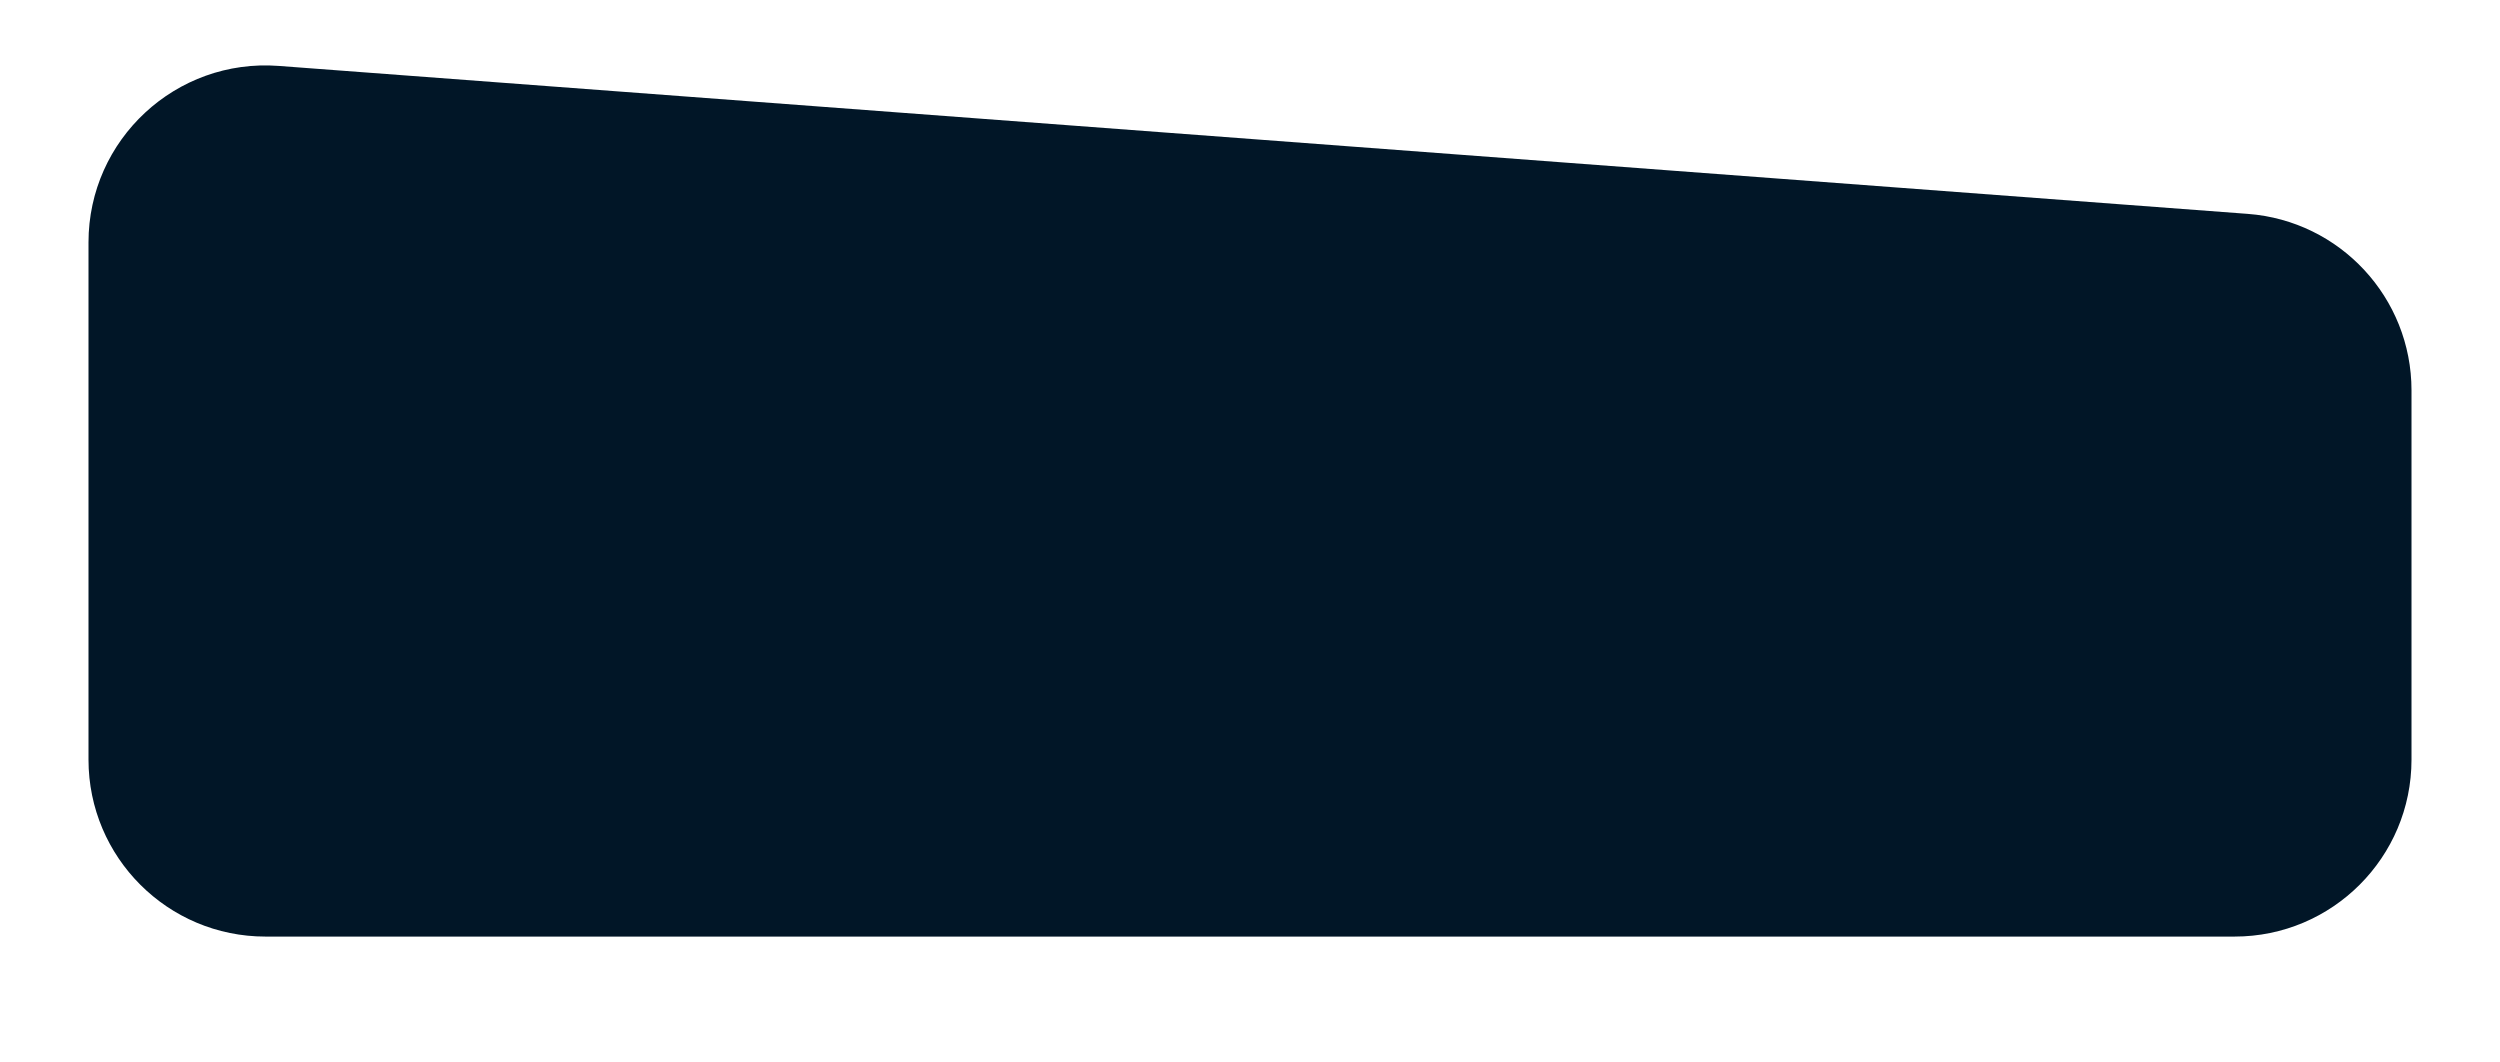 <svg width="339" height="144" viewBox="0 0 339 144" fill="none" xmlns="http://www.w3.org/2000/svg">
<path d="M327 52.934C327 40.377 317.32 29.942 304.798 29.002L37.798 8.939C23.874 7.892 12 18.908 12 32.871V103C12 116.255 22.745 127 36 127H303C316.255 127 327 116.255 327 103V52.934Z" fill="#011627"/>
</svg>
